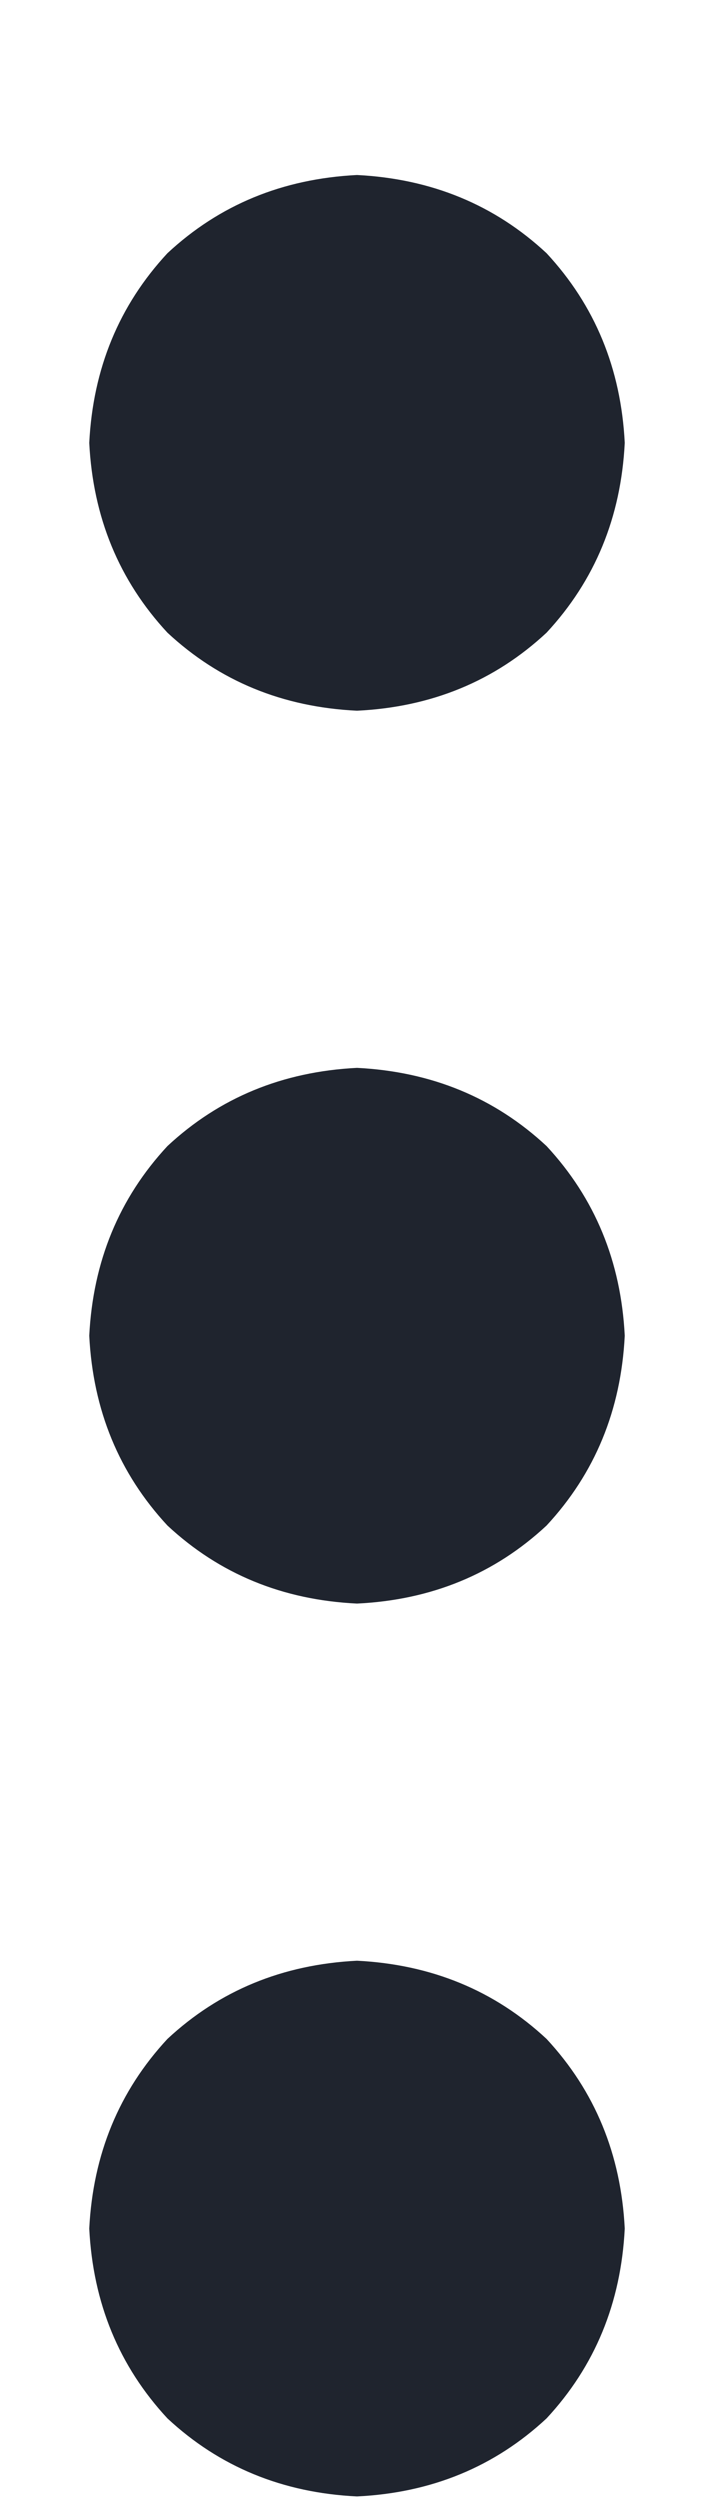 <svg width="4" height="14" viewBox="0 0 4 14" fill="none" xmlns="http://www.w3.org/2000/svg">
<path d="M2 10.98C2.417 11.001 2.771 11.147 3.062 11.418C3.333 11.71 3.479 12.064 3.5 12.48C3.479 12.897 3.333 13.251 3.062 13.543C2.771 13.814 2.417 13.96 2 13.98C1.583 13.96 1.229 13.814 0.938 13.543C0.667 13.251 0.521 12.897 0.5 12.48C0.521 12.064 0.667 11.71 0.938 11.418C1.229 11.147 1.583 11.001 2 10.98ZM2 5.98C2.417 6.001 2.771 6.147 3.062 6.418C3.333 6.71 3.479 7.064 3.5 7.48C3.479 7.897 3.333 8.251 3.062 8.543C2.771 8.814 2.417 8.96 2 8.98C1.583 8.96 1.229 8.814 0.938 8.543C0.667 8.251 0.521 7.897 0.5 7.48C0.521 7.064 0.667 6.71 0.938 6.418C1.229 6.147 1.583 6.001 2 5.98ZM2 3.98C1.583 3.96 1.229 3.814 0.938 3.543C0.667 3.251 0.521 2.897 0.5 2.48C0.521 2.064 0.667 1.71 0.938 1.418C1.229 1.147 1.583 1.001 2 0.98C2.417 1.001 2.771 1.147 3.062 1.418C3.333 1.71 3.479 2.064 3.5 2.48C3.479 2.897 3.333 3.251 3.062 3.543C2.771 3.814 2.417 3.96 2 3.98Z" fill="#1F242E"/>
</svg>
